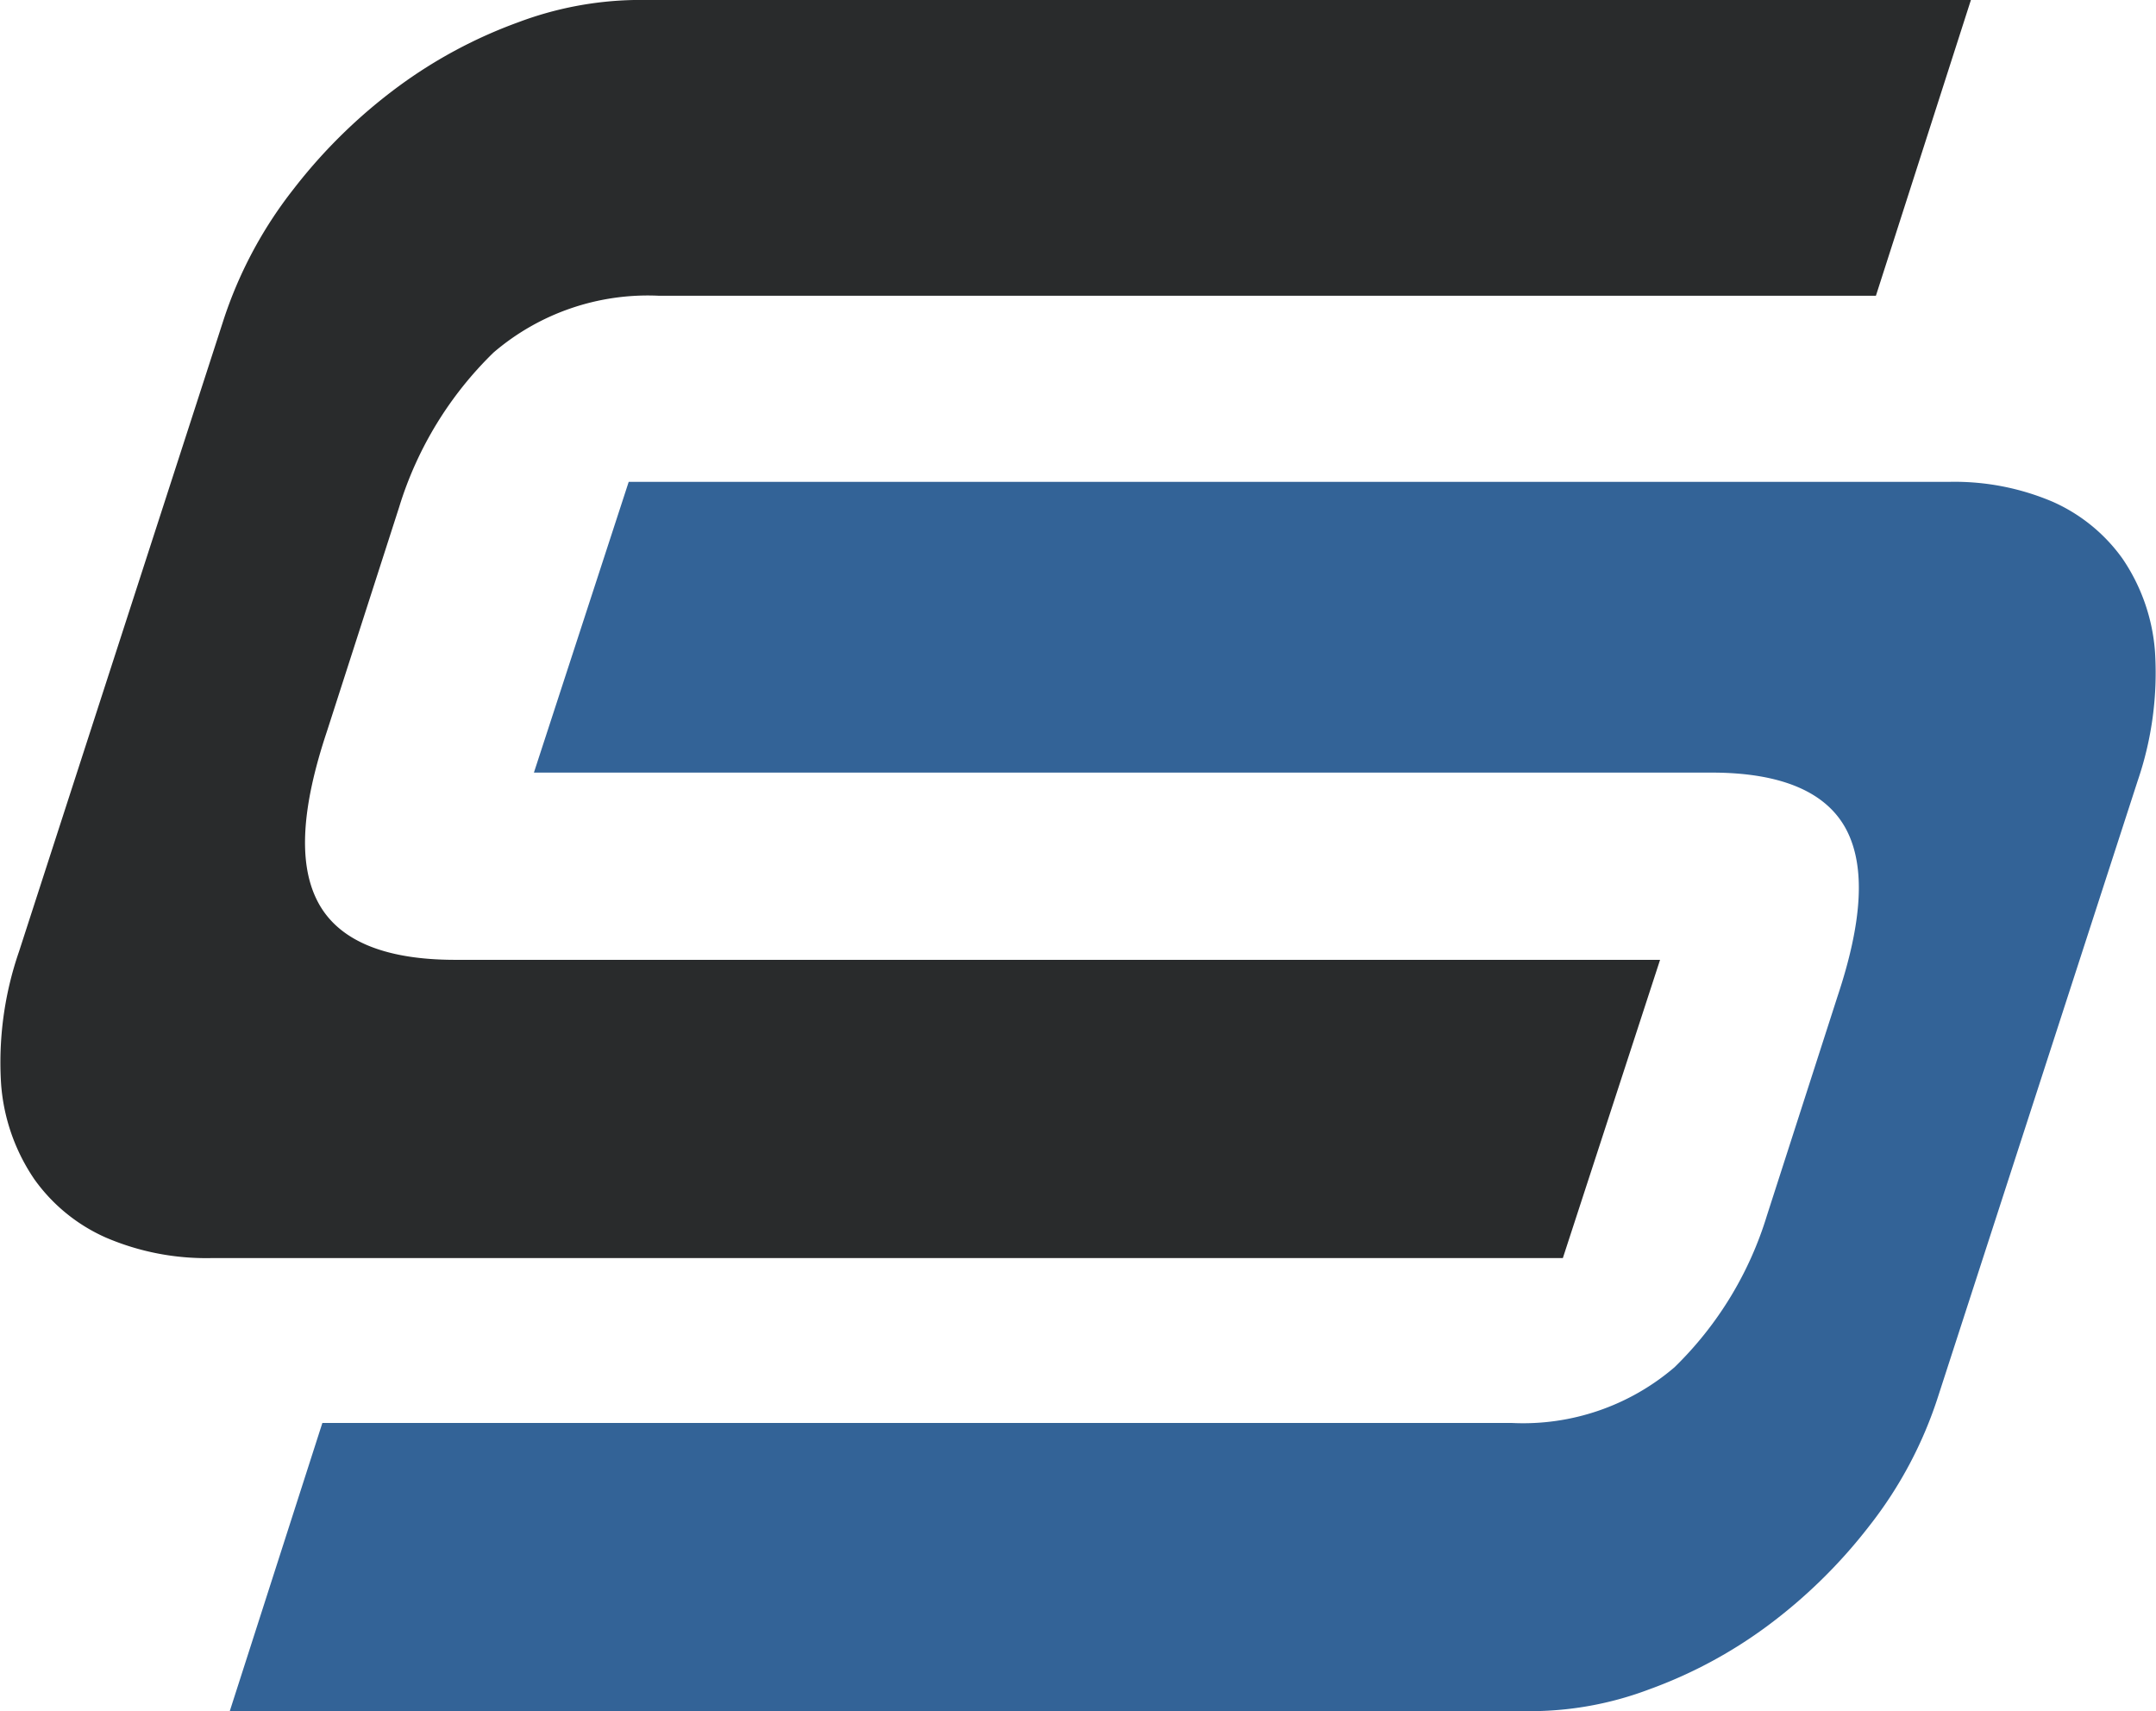 <svg xmlns="http://www.w3.org/2000/svg" width="80.653" height="64.017" viewBox="0 0 80.653 64.017">
	<path d="M7.9,47.063A9.522,9.522,0,0,1,3.96,46.3a6.521,6.521,0,0,1-2.684-2.184A7.27,7.27,0,0,1,.032,40.565,12.7,12.7,0,0,1,.7,35.6L8.32,12.068A15.919,15.919,0,0,1,10.97,7.074,19.817,19.817,0,0,1,14.9,3.23a17.813,17.813,0,0,1,4.486-2.4A13.015,13.015,0,0,1,23.711,0H73.719L70.165,11.064H24.643a8.865,8.865,0,0,0-6.192,2.125,13.656,13.656,0,0,0-3.533,5.793l-2.7,8.384c-.949,2.844-1.071,4.91-.37,6.309.739,1.483,2.478,2.231,5.171,2.231H62.091L58.454,47.063Z" transform="translate(0.01)" fill="#292b2c"/>
	<path d="M20.45,88.9l3.465-10.783H68.425a8.7,8.7,0,0,0,6.07-2.083,13.352,13.352,0,0,0,3.457-5.671l2.642-8.2c.928-2.785,1.046-4.81.361-6.183-.727-1.453-2.436-2.193-5.074-2.193H31.829L35.375,42.91H84.8a9.357,9.357,0,0,1,3.839.743,6.38,6.38,0,0,1,2.617,2.13,7.115,7.115,0,0,1,1.214,3.461,12.466,12.466,0,0,1-.647,4.852L84.366,77.1a15.515,15.515,0,0,1-2.592,4.881,19.47,19.47,0,0,1-3.839,3.755,17.328,17.328,0,0,1-4.381,2.344,12.59,12.59,0,0,1-4.217.815H20.45Z" transform="translate(-11.856 -24.885)" fill="#336397"/>
</svg>

